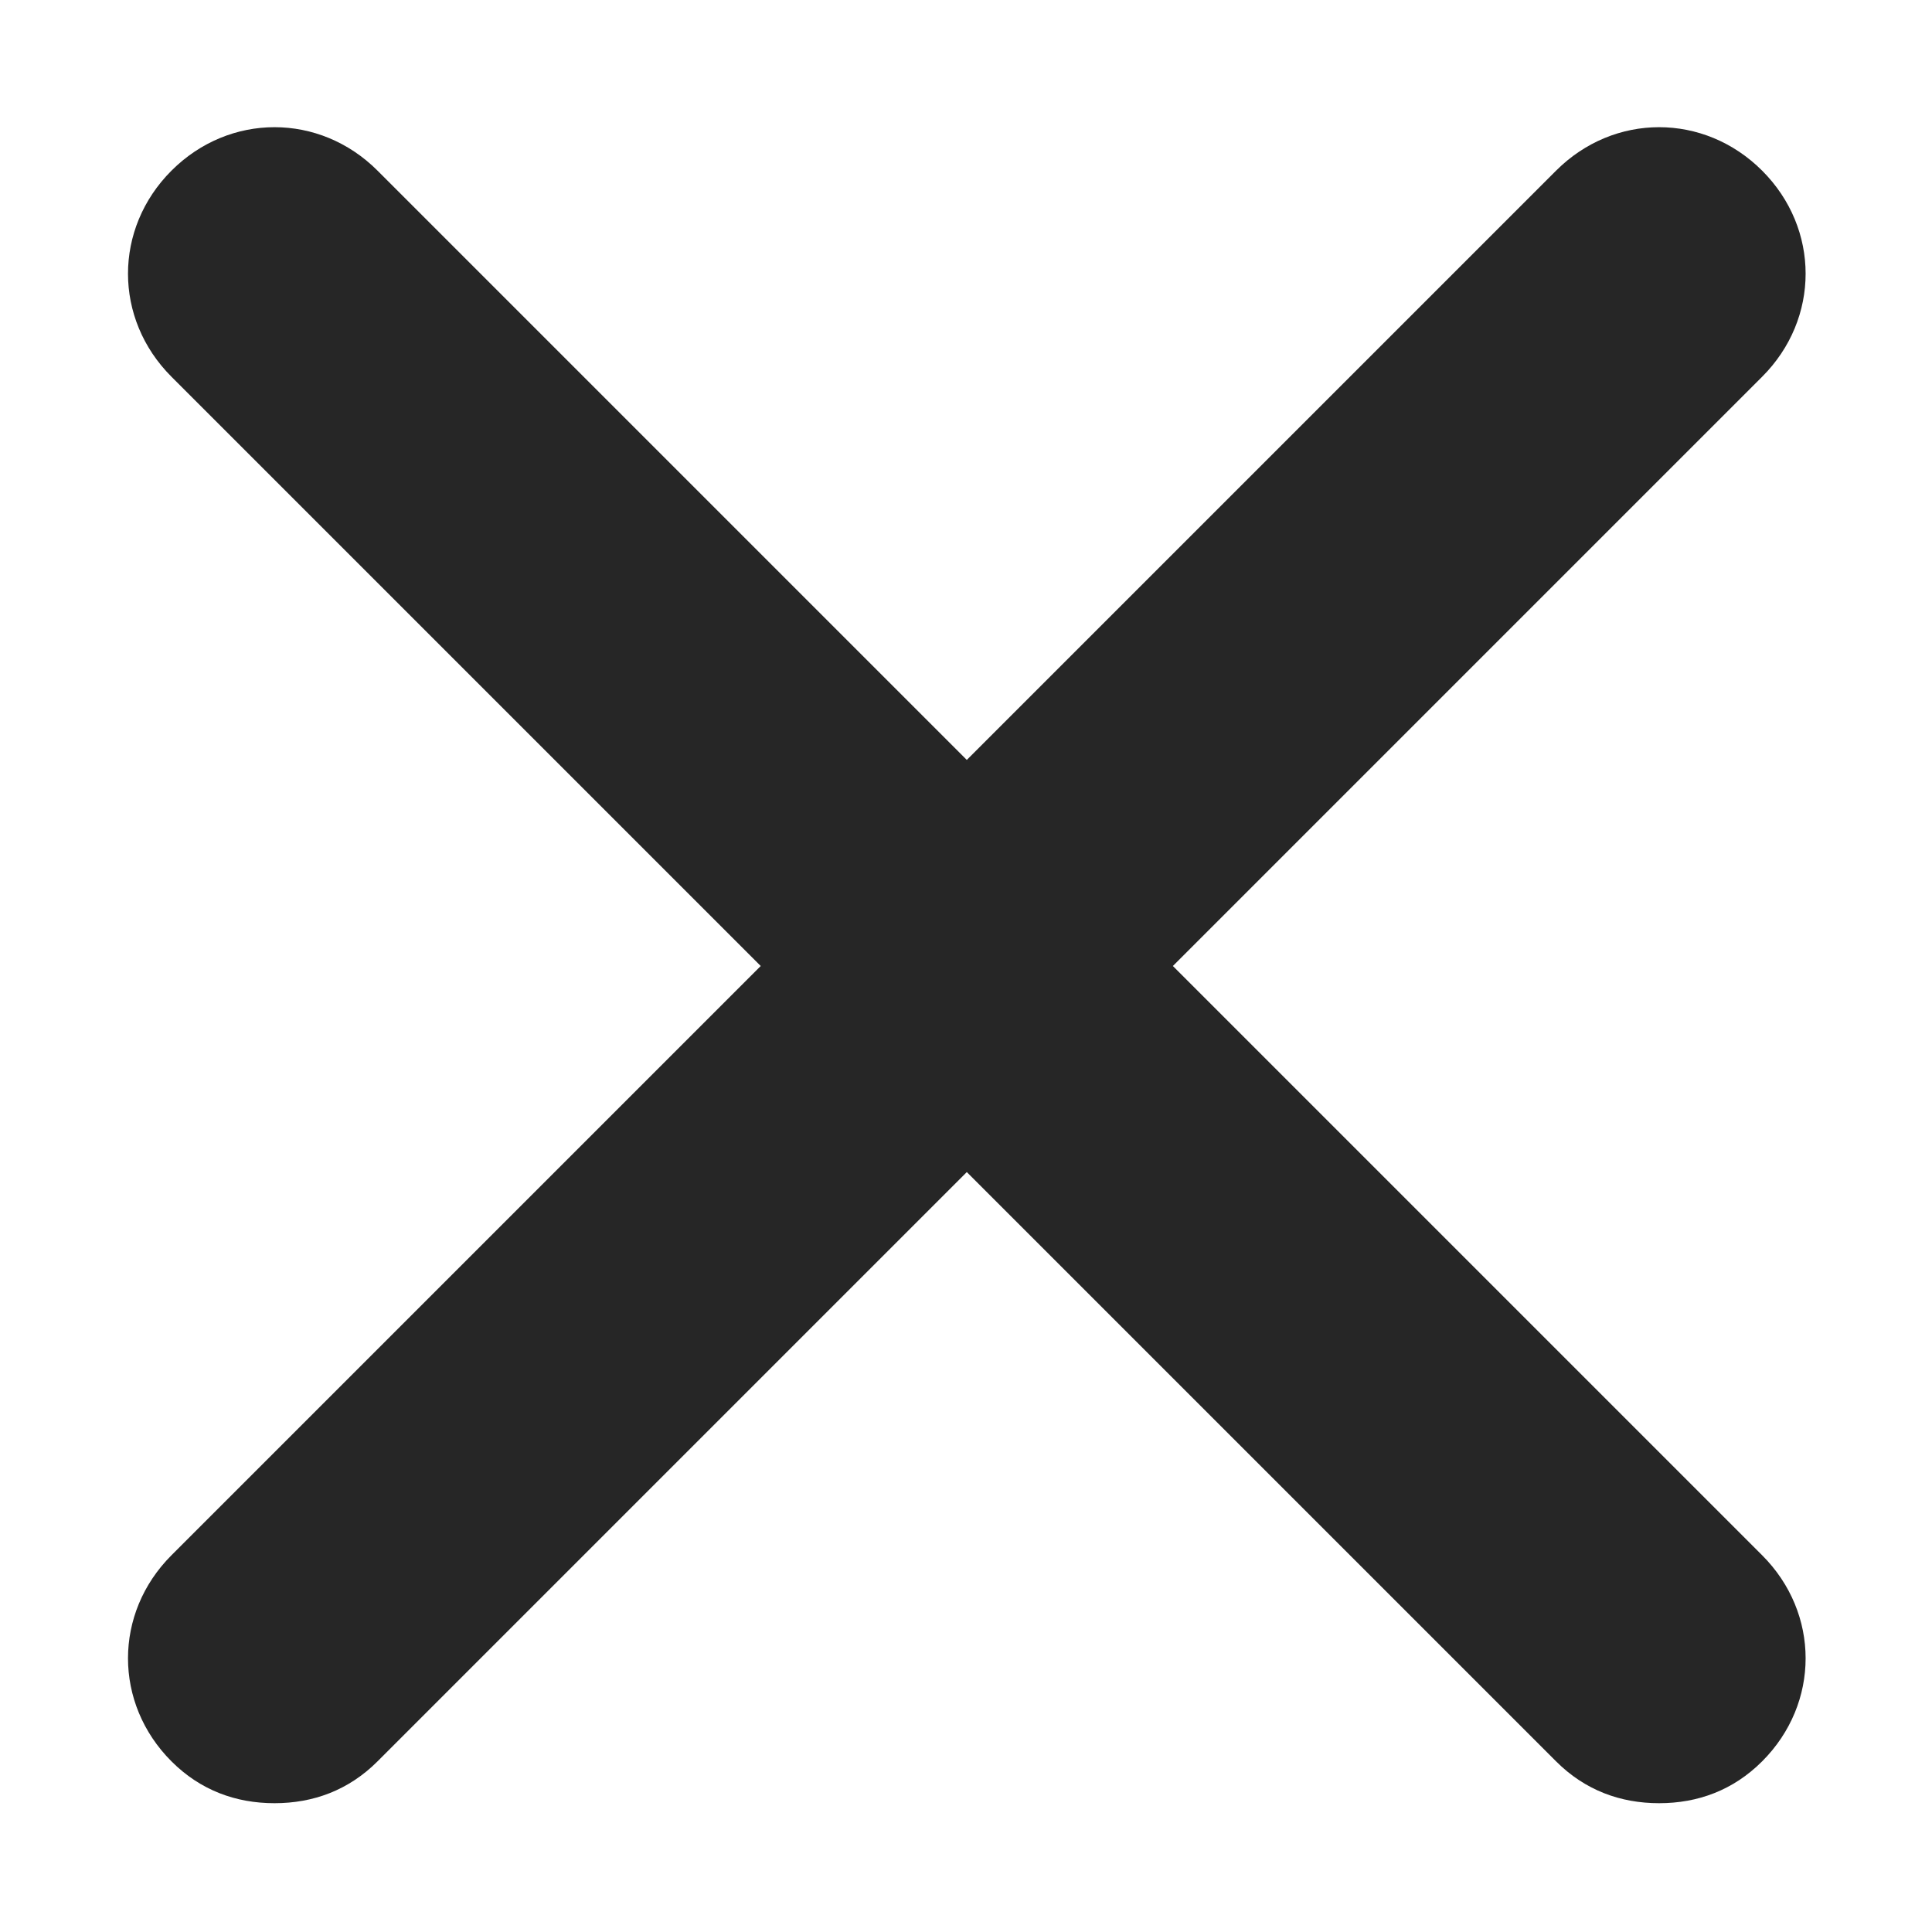 <svg width="12" height="12" viewBox="0 0 12 12" fill="none" xmlns="http://www.w3.org/2000/svg">
<path d="M10.945 9.66C11.305 10.02 11.305 10.58 10.945 10.94C10.765 11.12 10.545 11.2 10.305 11.2C10.065 11.2 9.845 11.12 9.665 10.94L6.005 7.28L2.345 10.94C2.165 11.12 1.945 11.2 1.705 11.2C1.465 11.2 1.245 11.12 1.065 10.94C0.705 10.58 0.705 10.02 1.065 9.66L4.725 6L1.065 2.34C0.705 1.98 0.705 1.42 1.065 1.06C1.425 0.7 1.985 0.7 2.345 1.06L6.005 4.72L9.665 1.06C10.025 0.7 10.585 0.7 10.945 1.06C11.305 1.42 11.305 1.98 10.945 2.34L7.285 6L10.945 9.66Z" fill="#262626"/>
</svg>
